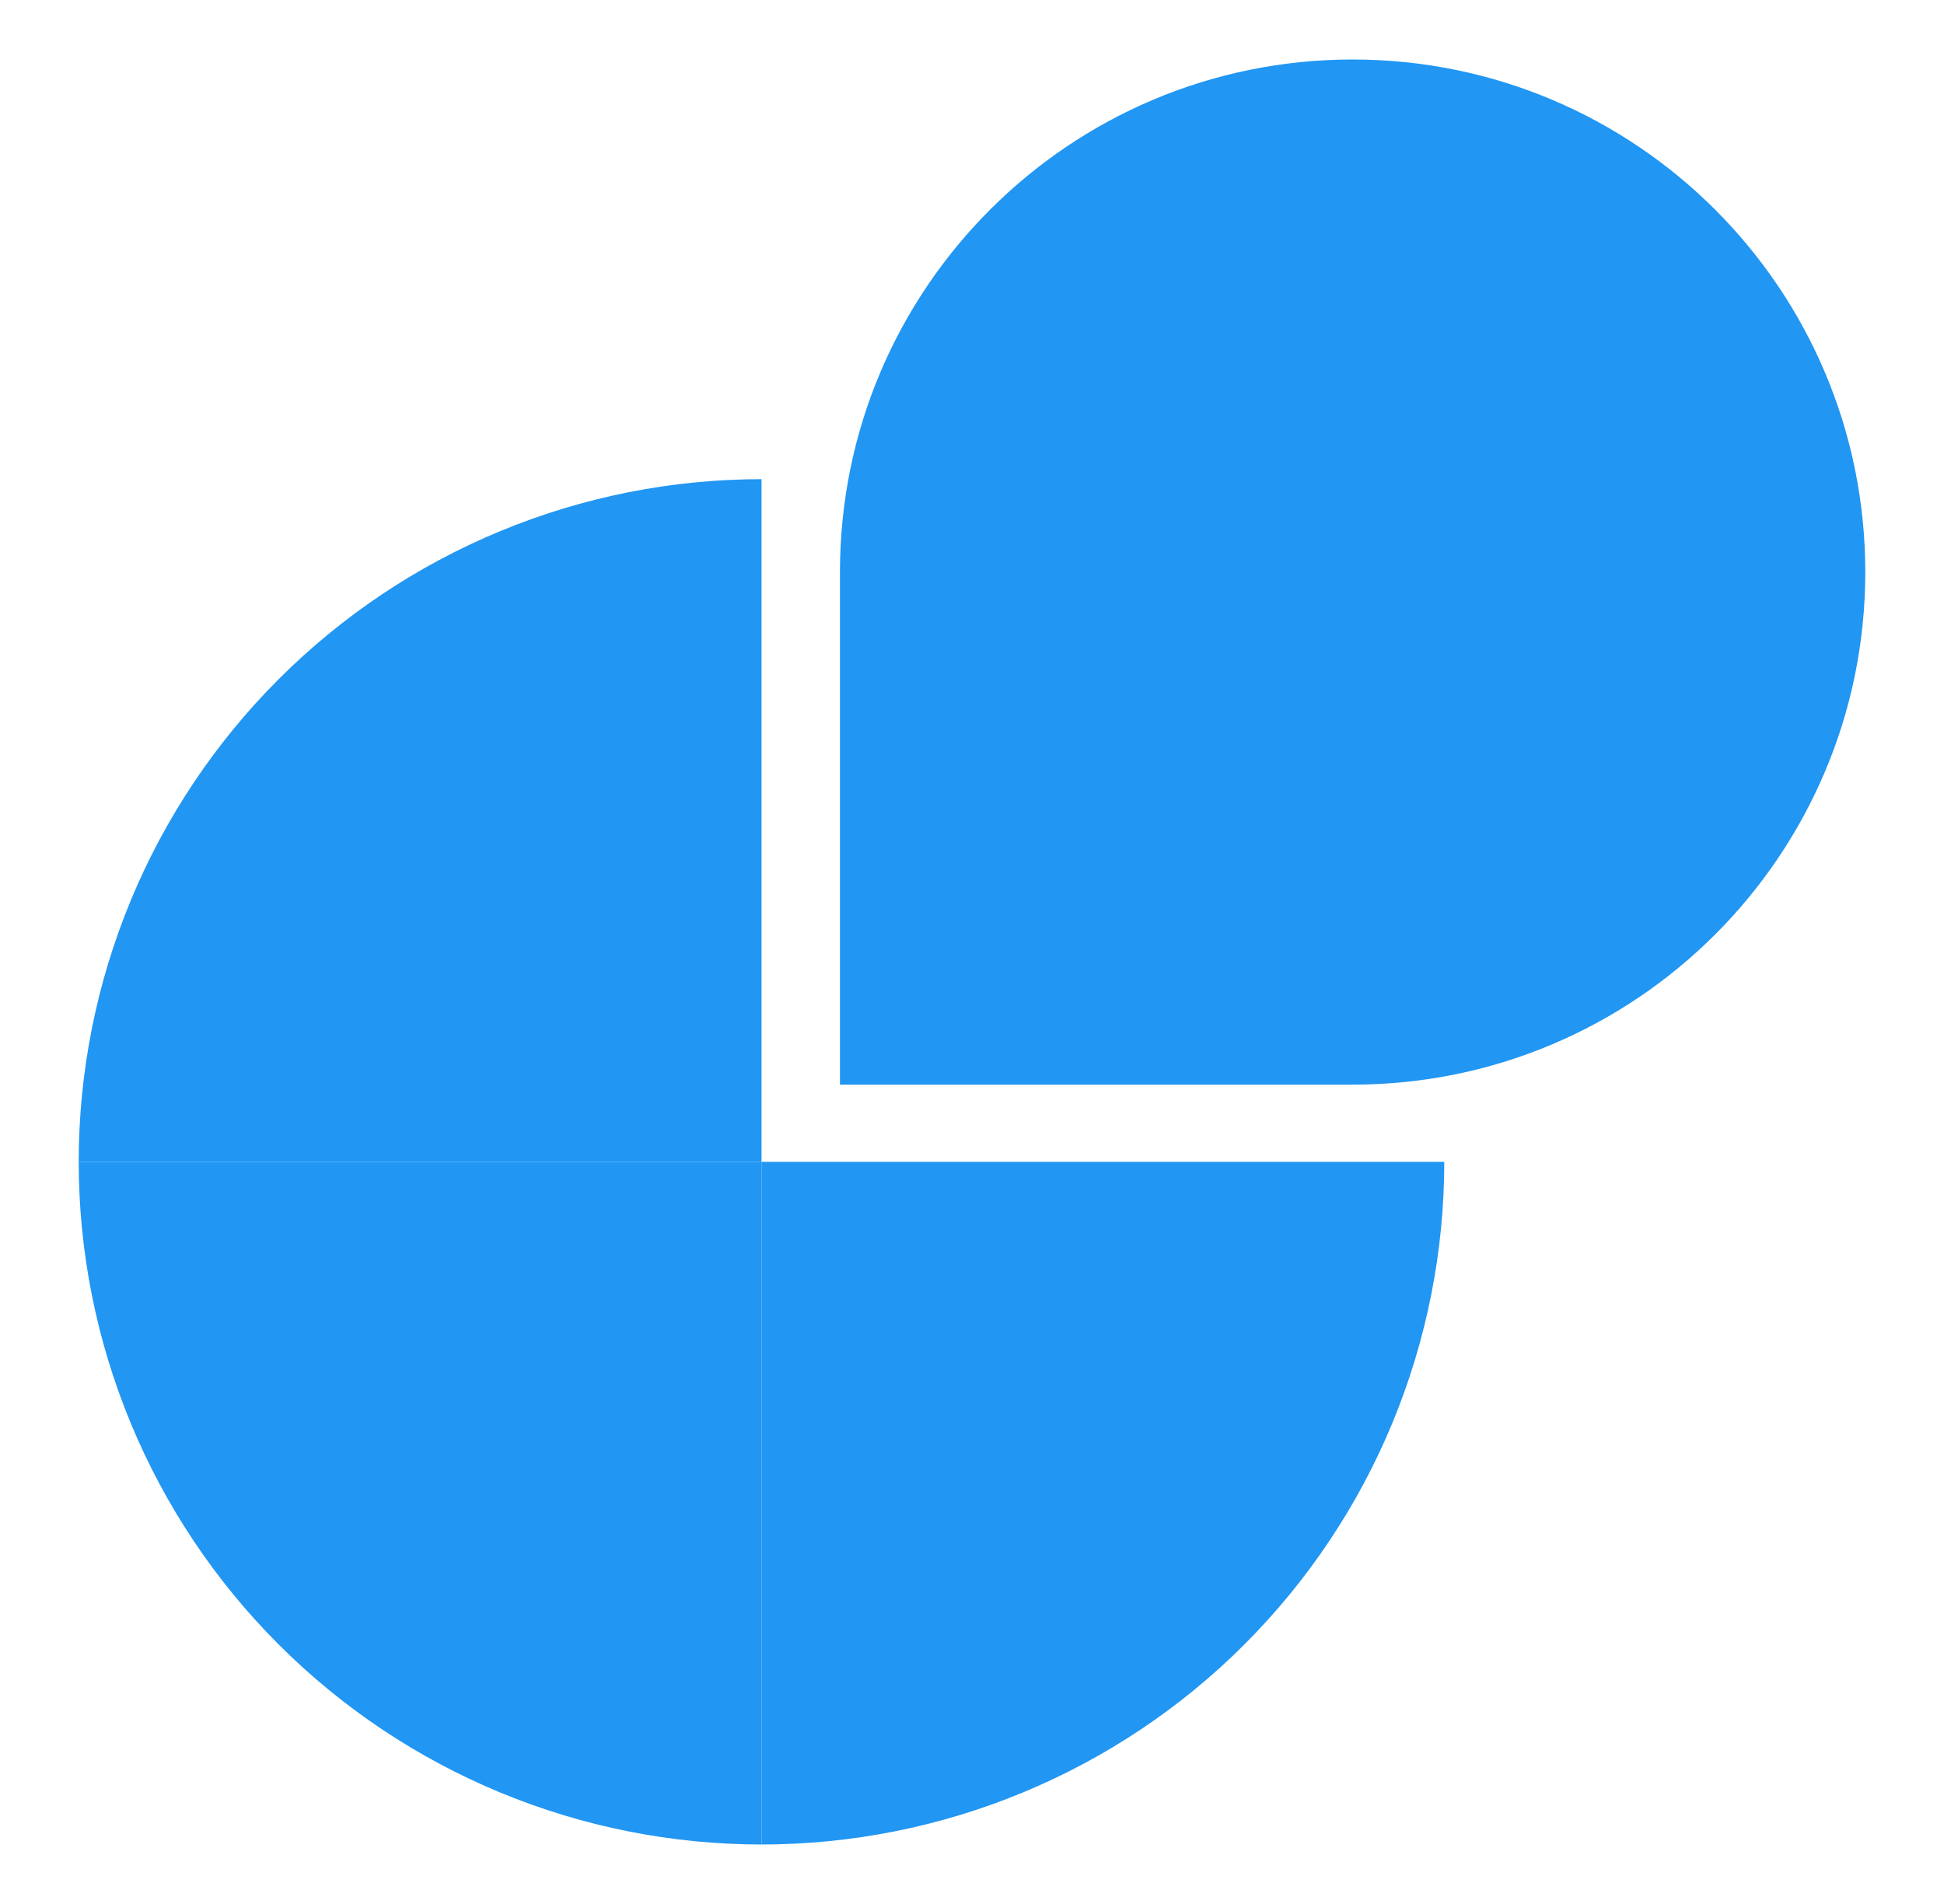 <svg id="logo-13" width="49" height="48" viewBox="0 0 49 48" fill="#2196F3" xmlns="http://www.w3.org/2000/svg"> <path d="M1.984 29.29C1.984 27.03 2.43 24.792 3.294 22.704C4.159 20.616 5.427 18.719 7.025 17.121C8.623 15.523 10.52 14.255 12.608 13.39C14.697 12.525 16.934 12.08 19.195 12.08V29.29H1.984Z" class="ccustom" fill="#2196F3"></path> <path d="M1.984 29.29C1.984 31.55 2.43 33.788 3.294 35.876C4.159 37.964 5.427 39.861 7.025 41.459C8.623 43.057 10.52 44.325 12.608 45.19C14.697 46.055 16.934 46.5 19.195 46.5V29.29H1.984Z" class="ccompli1" fill="#2196F3"></path> <path d="M36.404 29.29C36.404 31.55 35.959 33.788 35.095 35.876C34.23 37.964 32.962 39.861 31.364 41.459C29.766 43.057 27.869 44.325 25.78 45.19C23.692 46.055 21.454 46.5 19.195 46.5V29.29H36.404Z" class="ccompli2" fill="#2196F3"></path> <path d="M47.016 14.422C47.016 21.559 41.23 27.344 34.093 27.344H21.172V14.422C21.172 7.285 26.957 1.5 34.093 1.5C41.23 1.5 47.016 7.285 47.016 14.422Z" class="ccustom" fill="#2196F3"></path> </svg>
